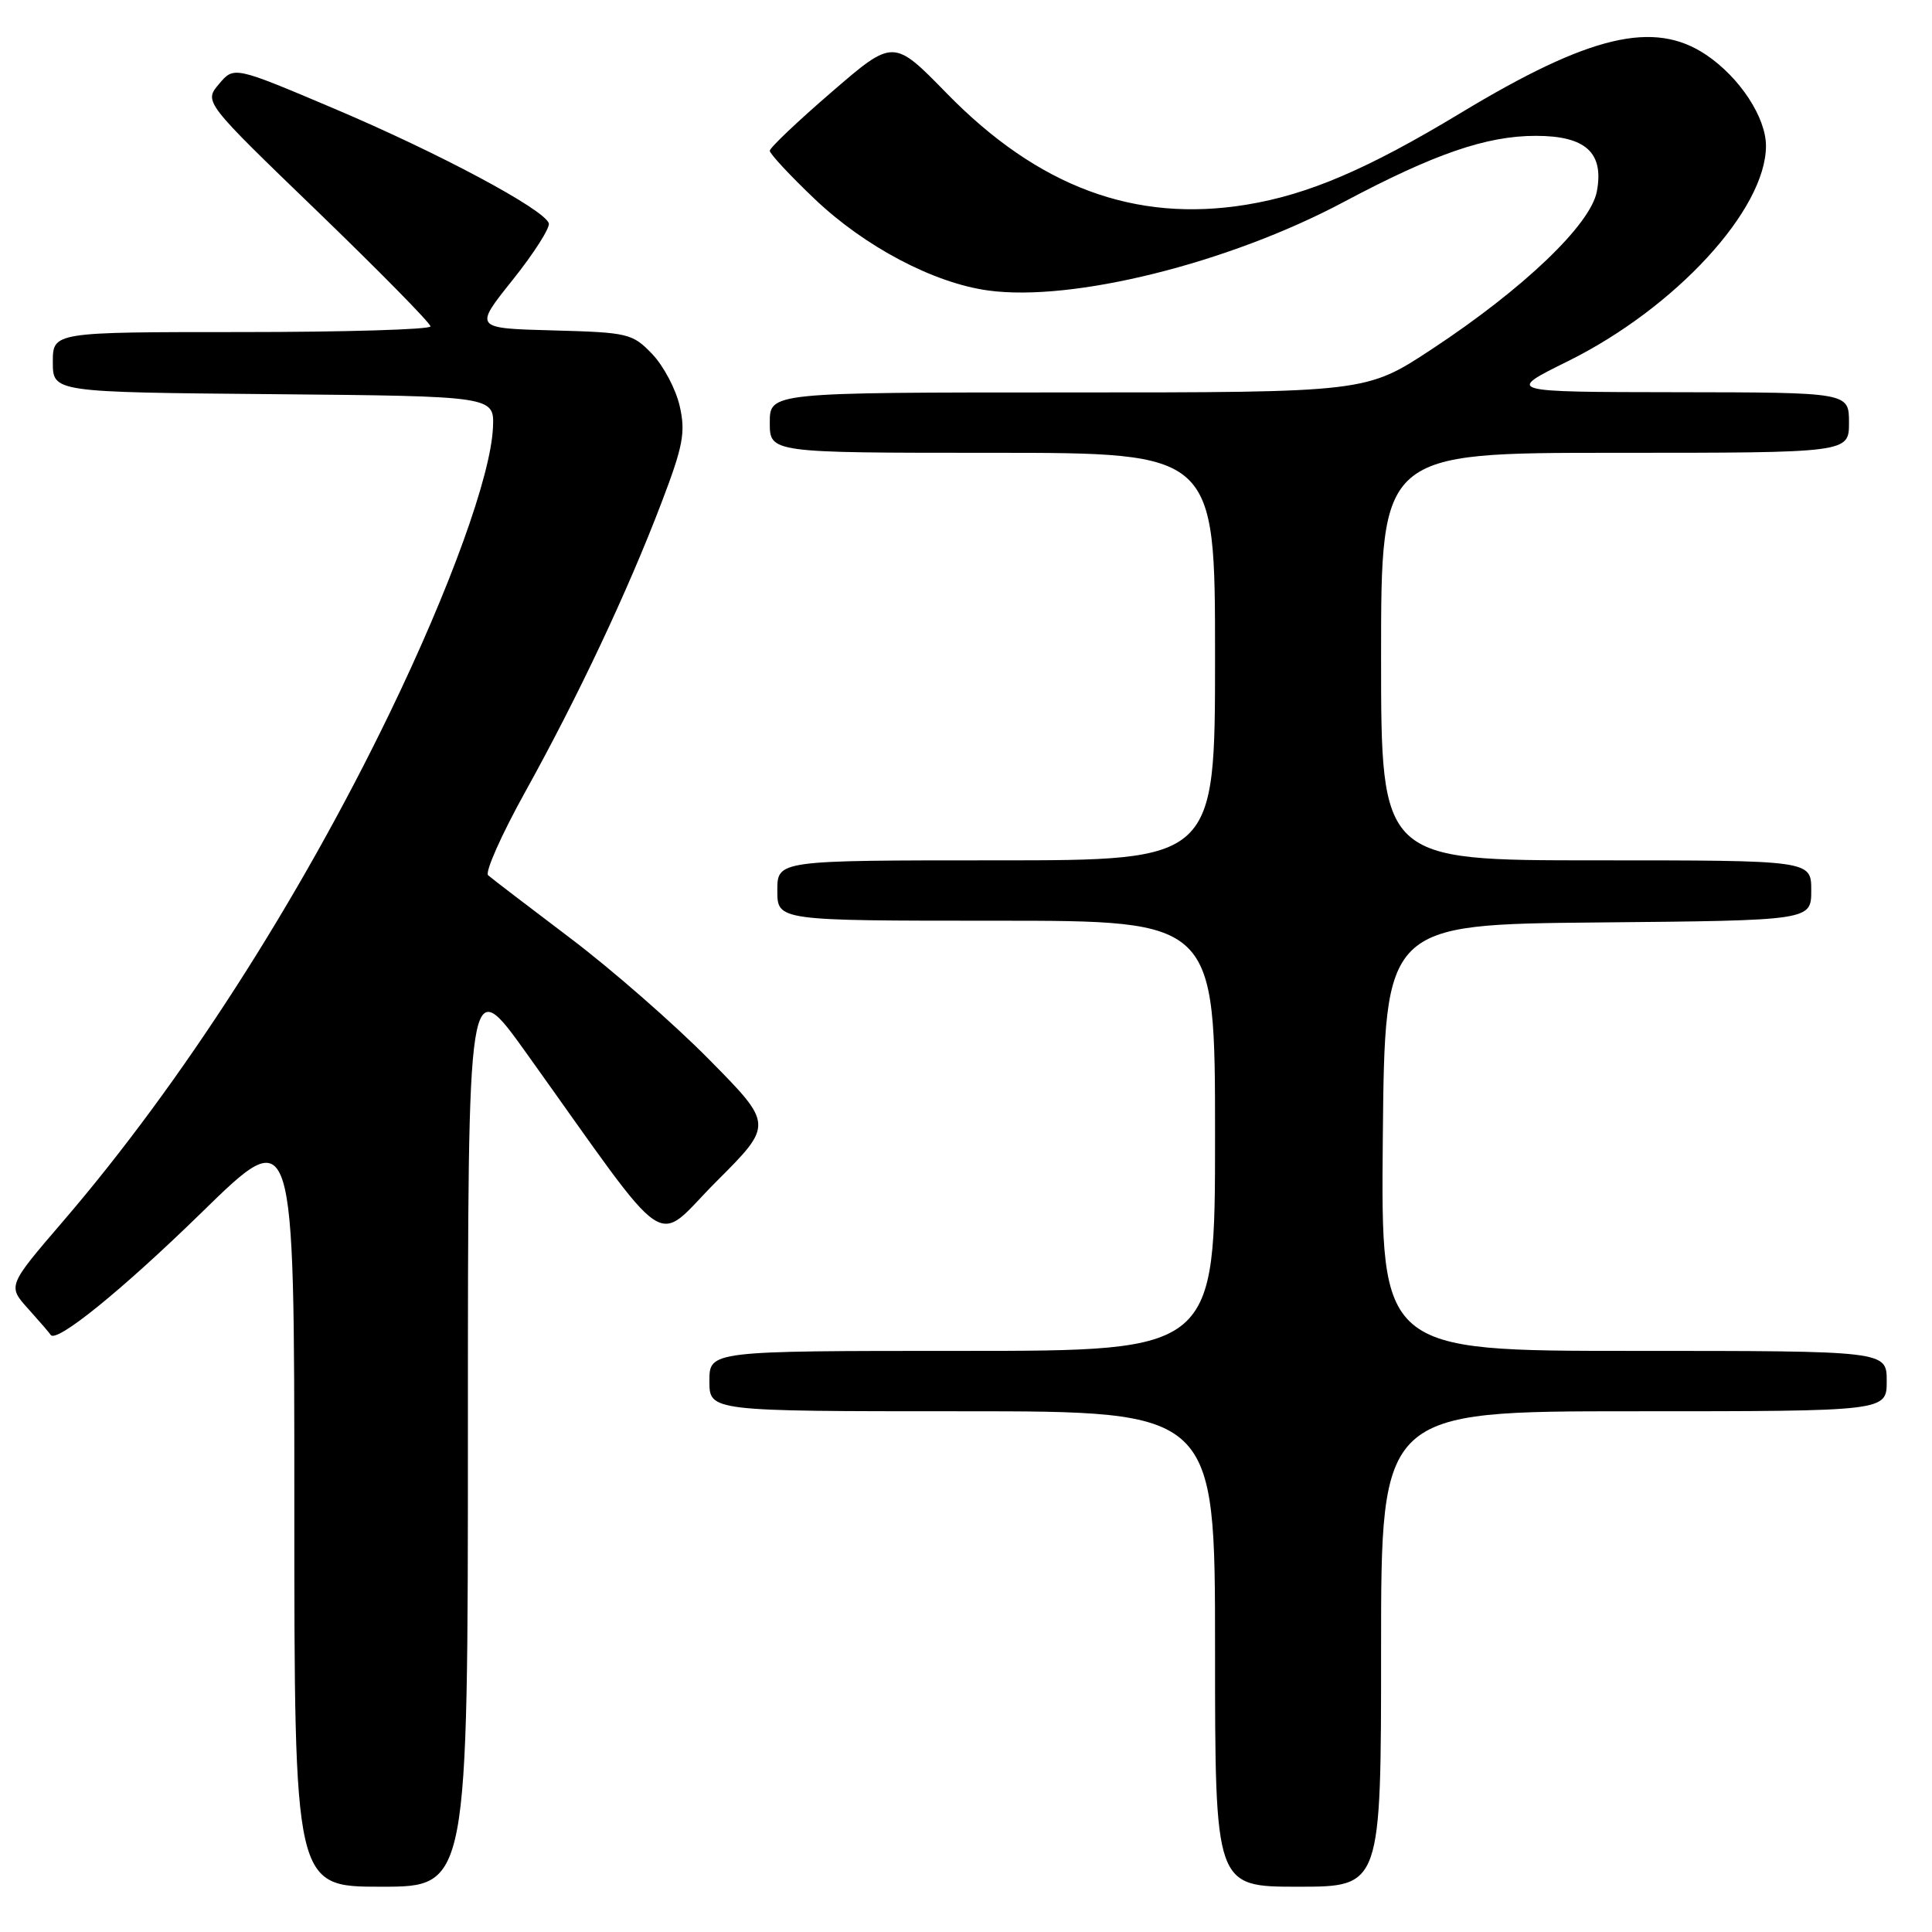 <?xml version="1.0" encoding="UTF-8" standalone="no"?>
<!DOCTYPE svg PUBLIC "-//W3C//DTD SVG 1.1//EN" "http://www.w3.org/Graphics/SVG/1.1/DTD/svg11.dtd" >
<svg xmlns="http://www.w3.org/2000/svg" xmlns:xlink="http://www.w3.org/1999/xlink" version="1.1" viewBox="0 0 256 256">
 <g >
 <path fill="currentColor"
d=" M 62.00 189.35 C 62.00 128.71 62.00 128.71 69.79 139.60 C 89.41 167.03 86.45 165.03 94.94 156.54 C 102.47 149.01 102.47 149.01 93.98 140.41 C 89.32 135.68 81.00 128.41 75.50 124.26 C 70.00 120.10 65.13 116.38 64.68 115.98 C 64.23 115.59 66.45 110.59 69.62 104.88 C 76.65 92.19 83.15 78.40 87.62 66.69 C 90.52 59.10 90.86 57.31 90.07 53.83 C 89.57 51.60 87.93 48.49 86.43 46.92 C 83.80 44.18 83.26 44.05 73.24 43.78 C 62.80 43.50 62.80 43.50 67.93 37.09 C 70.75 33.56 72.90 30.18 72.72 29.59 C 72.13 27.74 58.14 20.26 44.25 14.38 C 31.01 8.77 31.01 8.77 29.02 11.13 C 27.02 13.50 27.02 13.50 42.05 28.00 C 50.31 35.98 57.06 42.84 57.04 43.25 C 57.02 43.66 45.75 44.00 32.00 44.00 C 7.00 44.00 7.00 44.00 7.00 47.98 C 7.00 51.97 7.00 51.97 36.25 52.23 C 65.50 52.50 65.50 52.50 65.32 56.64 C 65.05 63.00 59.64 77.95 51.63 94.50 C 39.61 119.34 24.00 143.62 8.37 161.81 C 1.00 170.39 1.00 170.39 3.75 173.44 C 5.26 175.12 6.59 176.66 6.70 176.86 C 7.36 178.10 16.16 170.97 26.75 160.63 C 39.00 148.66 39.00 148.66 39.00 199.33 C 39.00 250.00 39.00 250.00 50.50 250.00 C 62.00 250.00 62.00 250.00 62.00 189.35 Z  M 183.00 218.50 C 183.00 187.00 183.00 187.00 216.50 187.00 C 250.00 187.00 250.00 187.00 250.00 183.00 C 250.00 179.00 250.00 179.00 216.48 179.00 C 182.97 179.00 182.97 179.00 183.23 150.75 C 183.50 122.50 183.50 122.50 211.75 122.23 C 240.00 121.97 240.00 121.97 240.00 117.98 C 240.00 114.00 240.00 114.00 211.50 114.00 C 183.00 114.00 183.00 114.00 183.00 87.00 C 183.00 60.00 183.00 60.00 214.00 60.00 C 245.00 60.00 245.00 60.00 245.00 56.00 C 245.00 52.00 245.00 52.00 222.25 51.97 C 199.50 51.94 199.50 51.94 207.74 47.87 C 222.00 40.81 234.00 27.78 234.00 19.33 C 234.00 15.56 230.53 10.27 226.08 7.27 C 219.17 2.62 210.65 4.64 193.53 14.98 C 181.21 22.42 173.36 25.78 165.17 27.12 C 150.39 29.54 137.55 24.77 125.44 12.36 C 118.38 5.13 118.38 5.13 110.19 12.20 C 105.69 16.08 102.00 19.58 102.00 19.98 C 102.00 20.37 104.67 23.25 107.94 26.36 C 114.56 32.67 123.70 37.50 130.93 38.49 C 142.10 40.03 162.77 34.89 178.00 26.79 C 190.05 20.38 196.96 18.00 203.50 18.00 C 210.11 18.00 212.56 20.23 211.59 25.37 C 210.77 29.76 201.85 38.28 189.72 46.27 C 181.02 52.00 181.02 52.00 141.51 52.00 C 102.00 52.00 102.00 52.00 102.00 56.00 C 102.00 60.00 102.00 60.00 131.50 60.00 C 161.00 60.00 161.00 60.00 161.00 87.00 C 161.00 114.00 161.00 114.00 132.00 114.00 C 103.00 114.00 103.00 114.00 103.00 118.00 C 103.00 122.00 103.00 122.00 132.00 122.00 C 161.00 122.00 161.00 122.00 161.00 150.50 C 161.00 179.00 161.00 179.00 127.50 179.00 C 94.00 179.00 94.00 179.00 94.00 183.00 C 94.00 187.00 94.00 187.00 127.50 187.00 C 161.00 187.00 161.00 187.00 161.00 218.50 C 161.00 250.00 161.00 250.00 172.00 250.00 C 183.00 250.00 183.00 250.00 183.00 218.50 Z "/>
</g>
</svg>